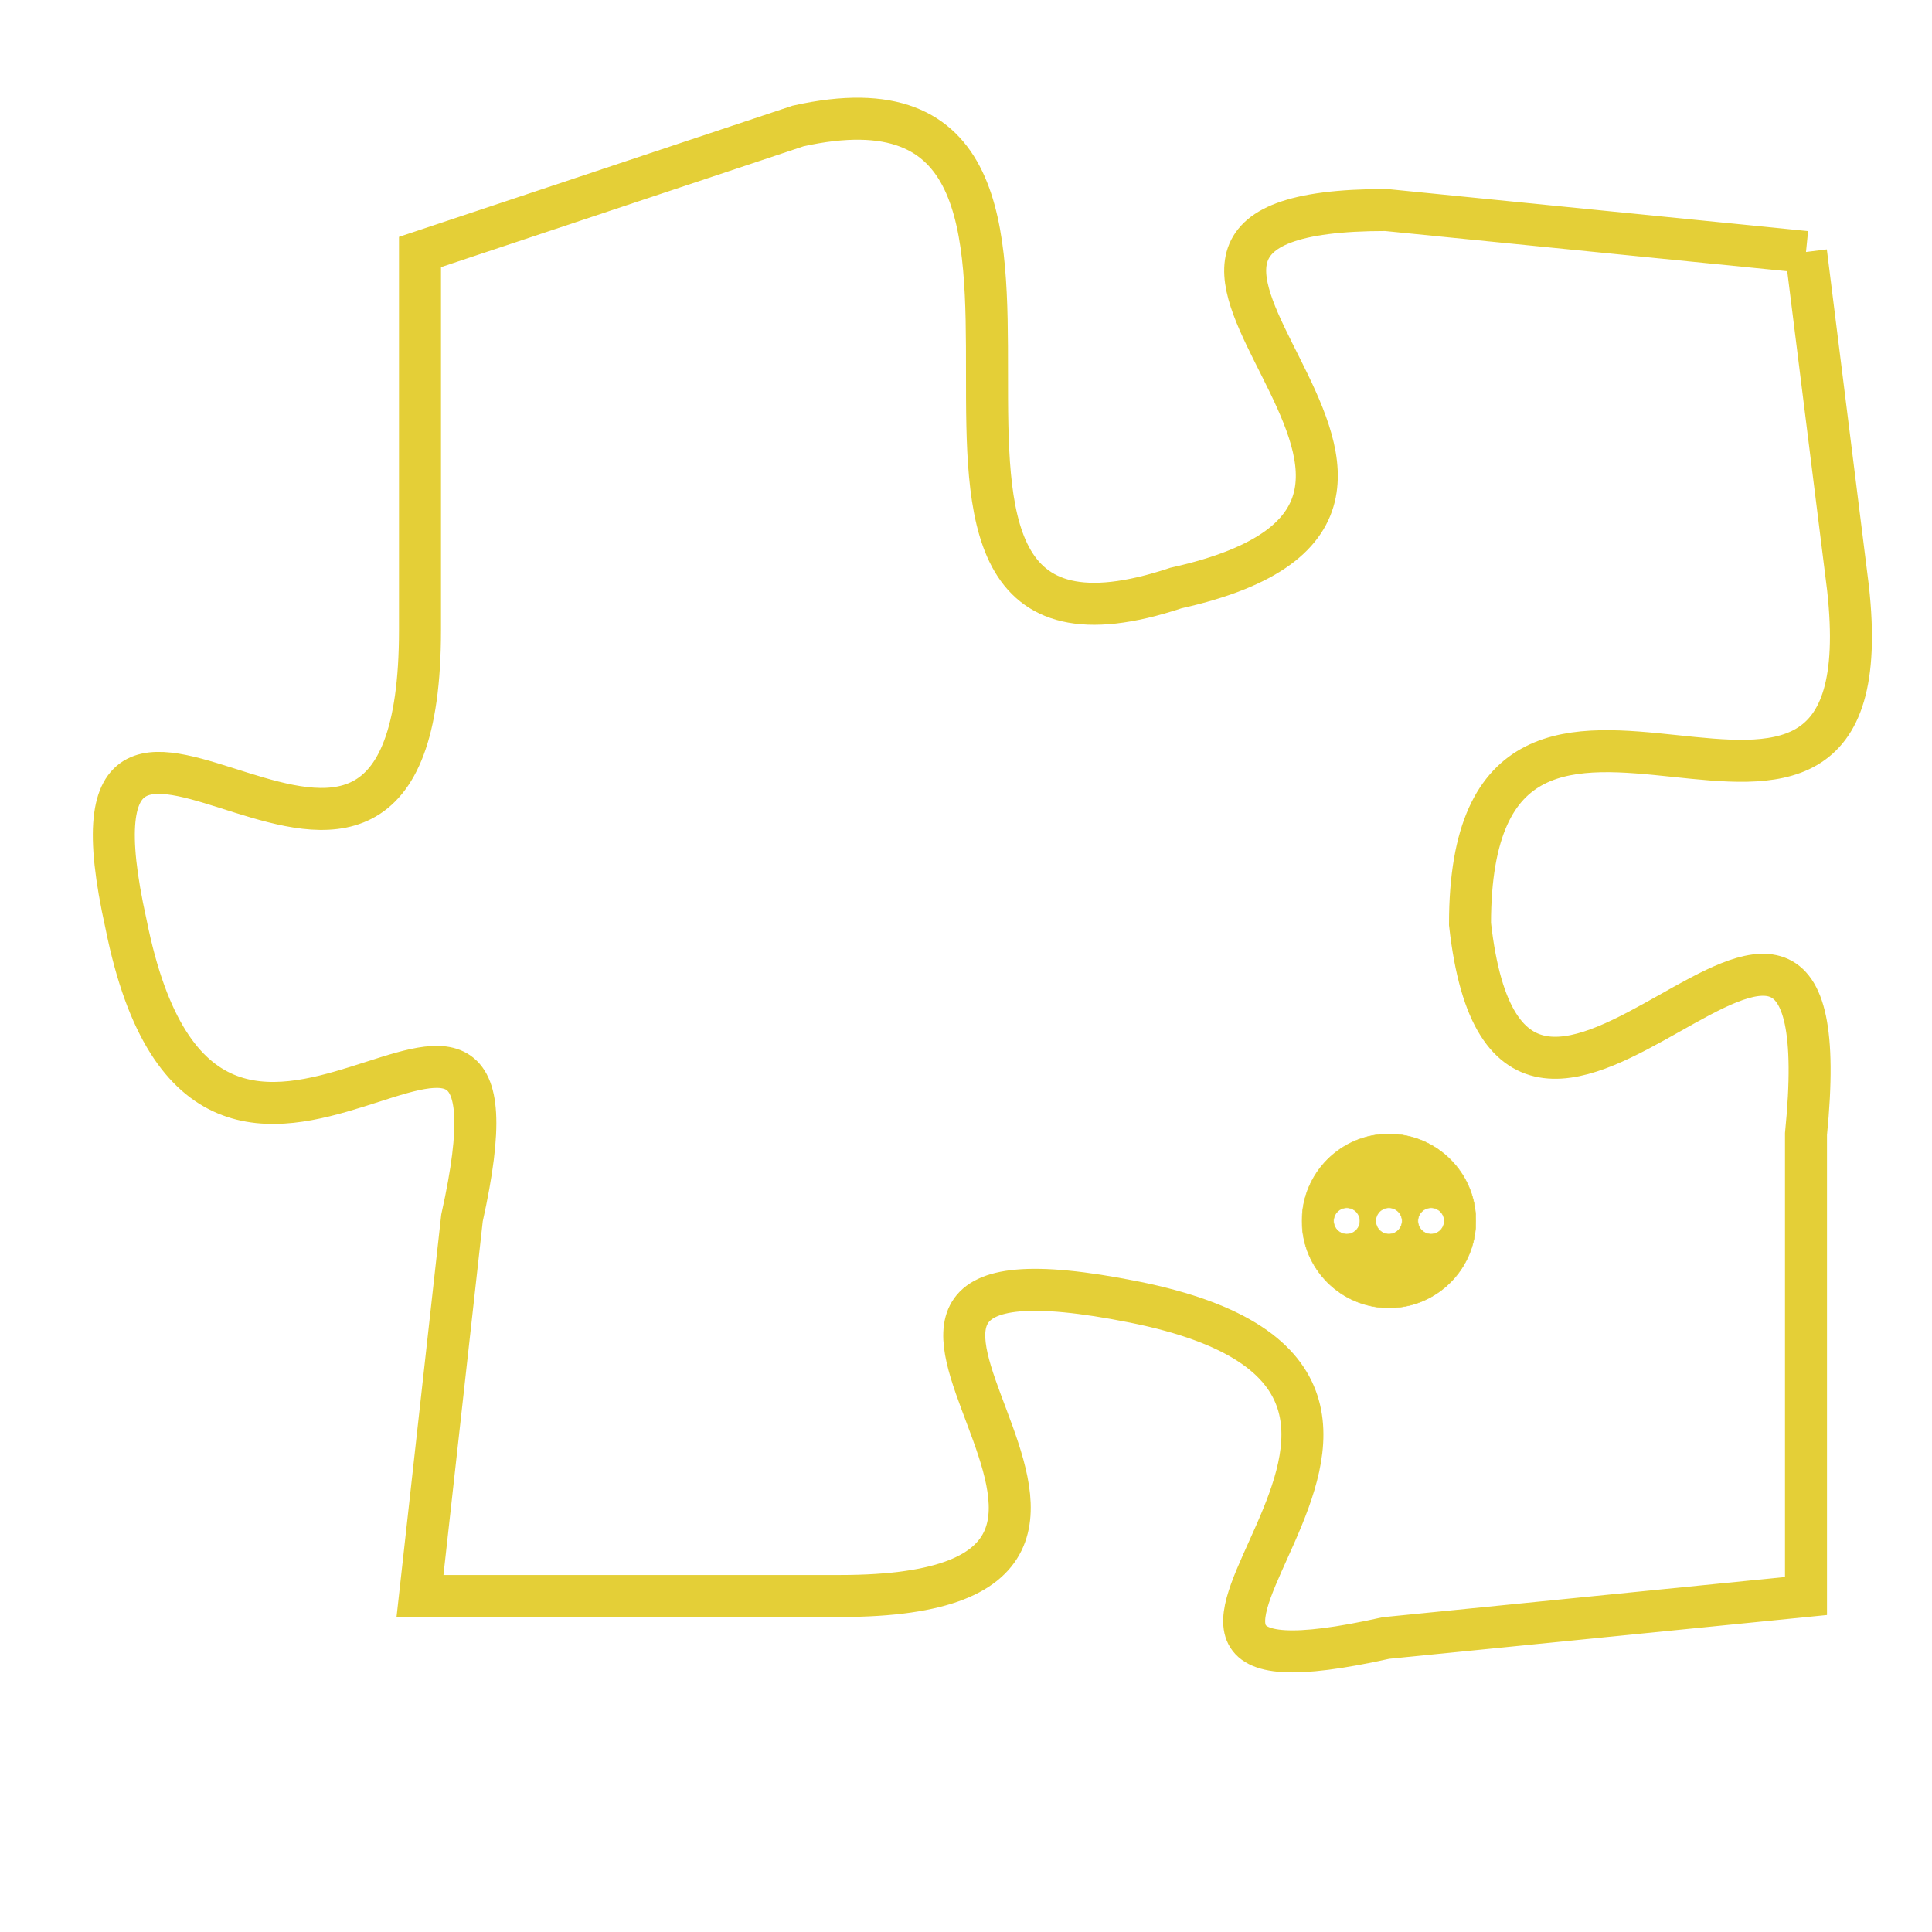 <svg version="1.1" xmlns="http://www.w3.org/2000/svg" xmlns:xlink="http://www.w3.org/1999/xlink" fill="transparent" x="0" y="0" width="350" height="350" preserveAspectRatio="xMinYMin slice"><style type="text/css">.links{fill:transparent;stroke: #E4CF37;}.links:hover{fill:#63D272; opacity:0.4;}</style><defs><g id="allt"><path id="t8529" d="M2640,2080 L2630,2079 C2621,2079 2634,2086 2625,2088 C2616,2091 2625,2075 2616,2077 L2607,2080 2607,2080 L2607,2089 C2607,2099 2598,2087 2600,2096 C2602,2106 2610,2094 2608,2103 L2607,2112 2607,2112 L2617,2112 C2627,2112 2614,2103 2624,2105 C2634,2107 2621,2115 2630,2113 L2640,2112 2640,2112 L2640,2101 C2641,2091 2633,2105 2632,2096 C2632,2087 2642,2097 2641,2088 L2640,2080"/></g><clipPath id="c" clipRule="evenodd" fill="transparent"><use href="#t8529"/></clipPath></defs><svg viewBox="2597 2074 46 42" preserveAspectRatio="xMinYMin meet"><svg width="4380" height="2430"><g><image crossorigin="anonymous" x="0" y="0" href="https://nftpuzzle.license-token.com/assets/completepuzzle.svg" width="100%" height="100%" /><g class="links"><use href="#t8529"/></g></g></svg><svg x="2628" y="2101" height="9%" width="9%" viewBox="0 0 330 330"><g><a xlink:href="https://nftpuzzle.license-token.com/" class="links"><title>See the most innovative NFT based token software licensing project</title><path fill="#E4CF37" id="more" d="M165,0C74.019,0,0,74.019,0,165s74.019,165,165,165s165-74.019,165-165S255.981,0,165,0z M85,190 c-13.785,0-25-11.215-25-25s11.215-25,25-25s25,11.215,25,25S98.785,190,85,190z M165,190c-13.785,0-25-11.215-25-25 s11.215-25,25-25s25,11.215,25,25S178.785,190,165,190z M245,190c-13.785,0-25-11.215-25-25s11.215-25,25-25 c13.785,0,25,11.215,25,25S258.785,190,245,190z"></path></a></g></svg></svg></svg>